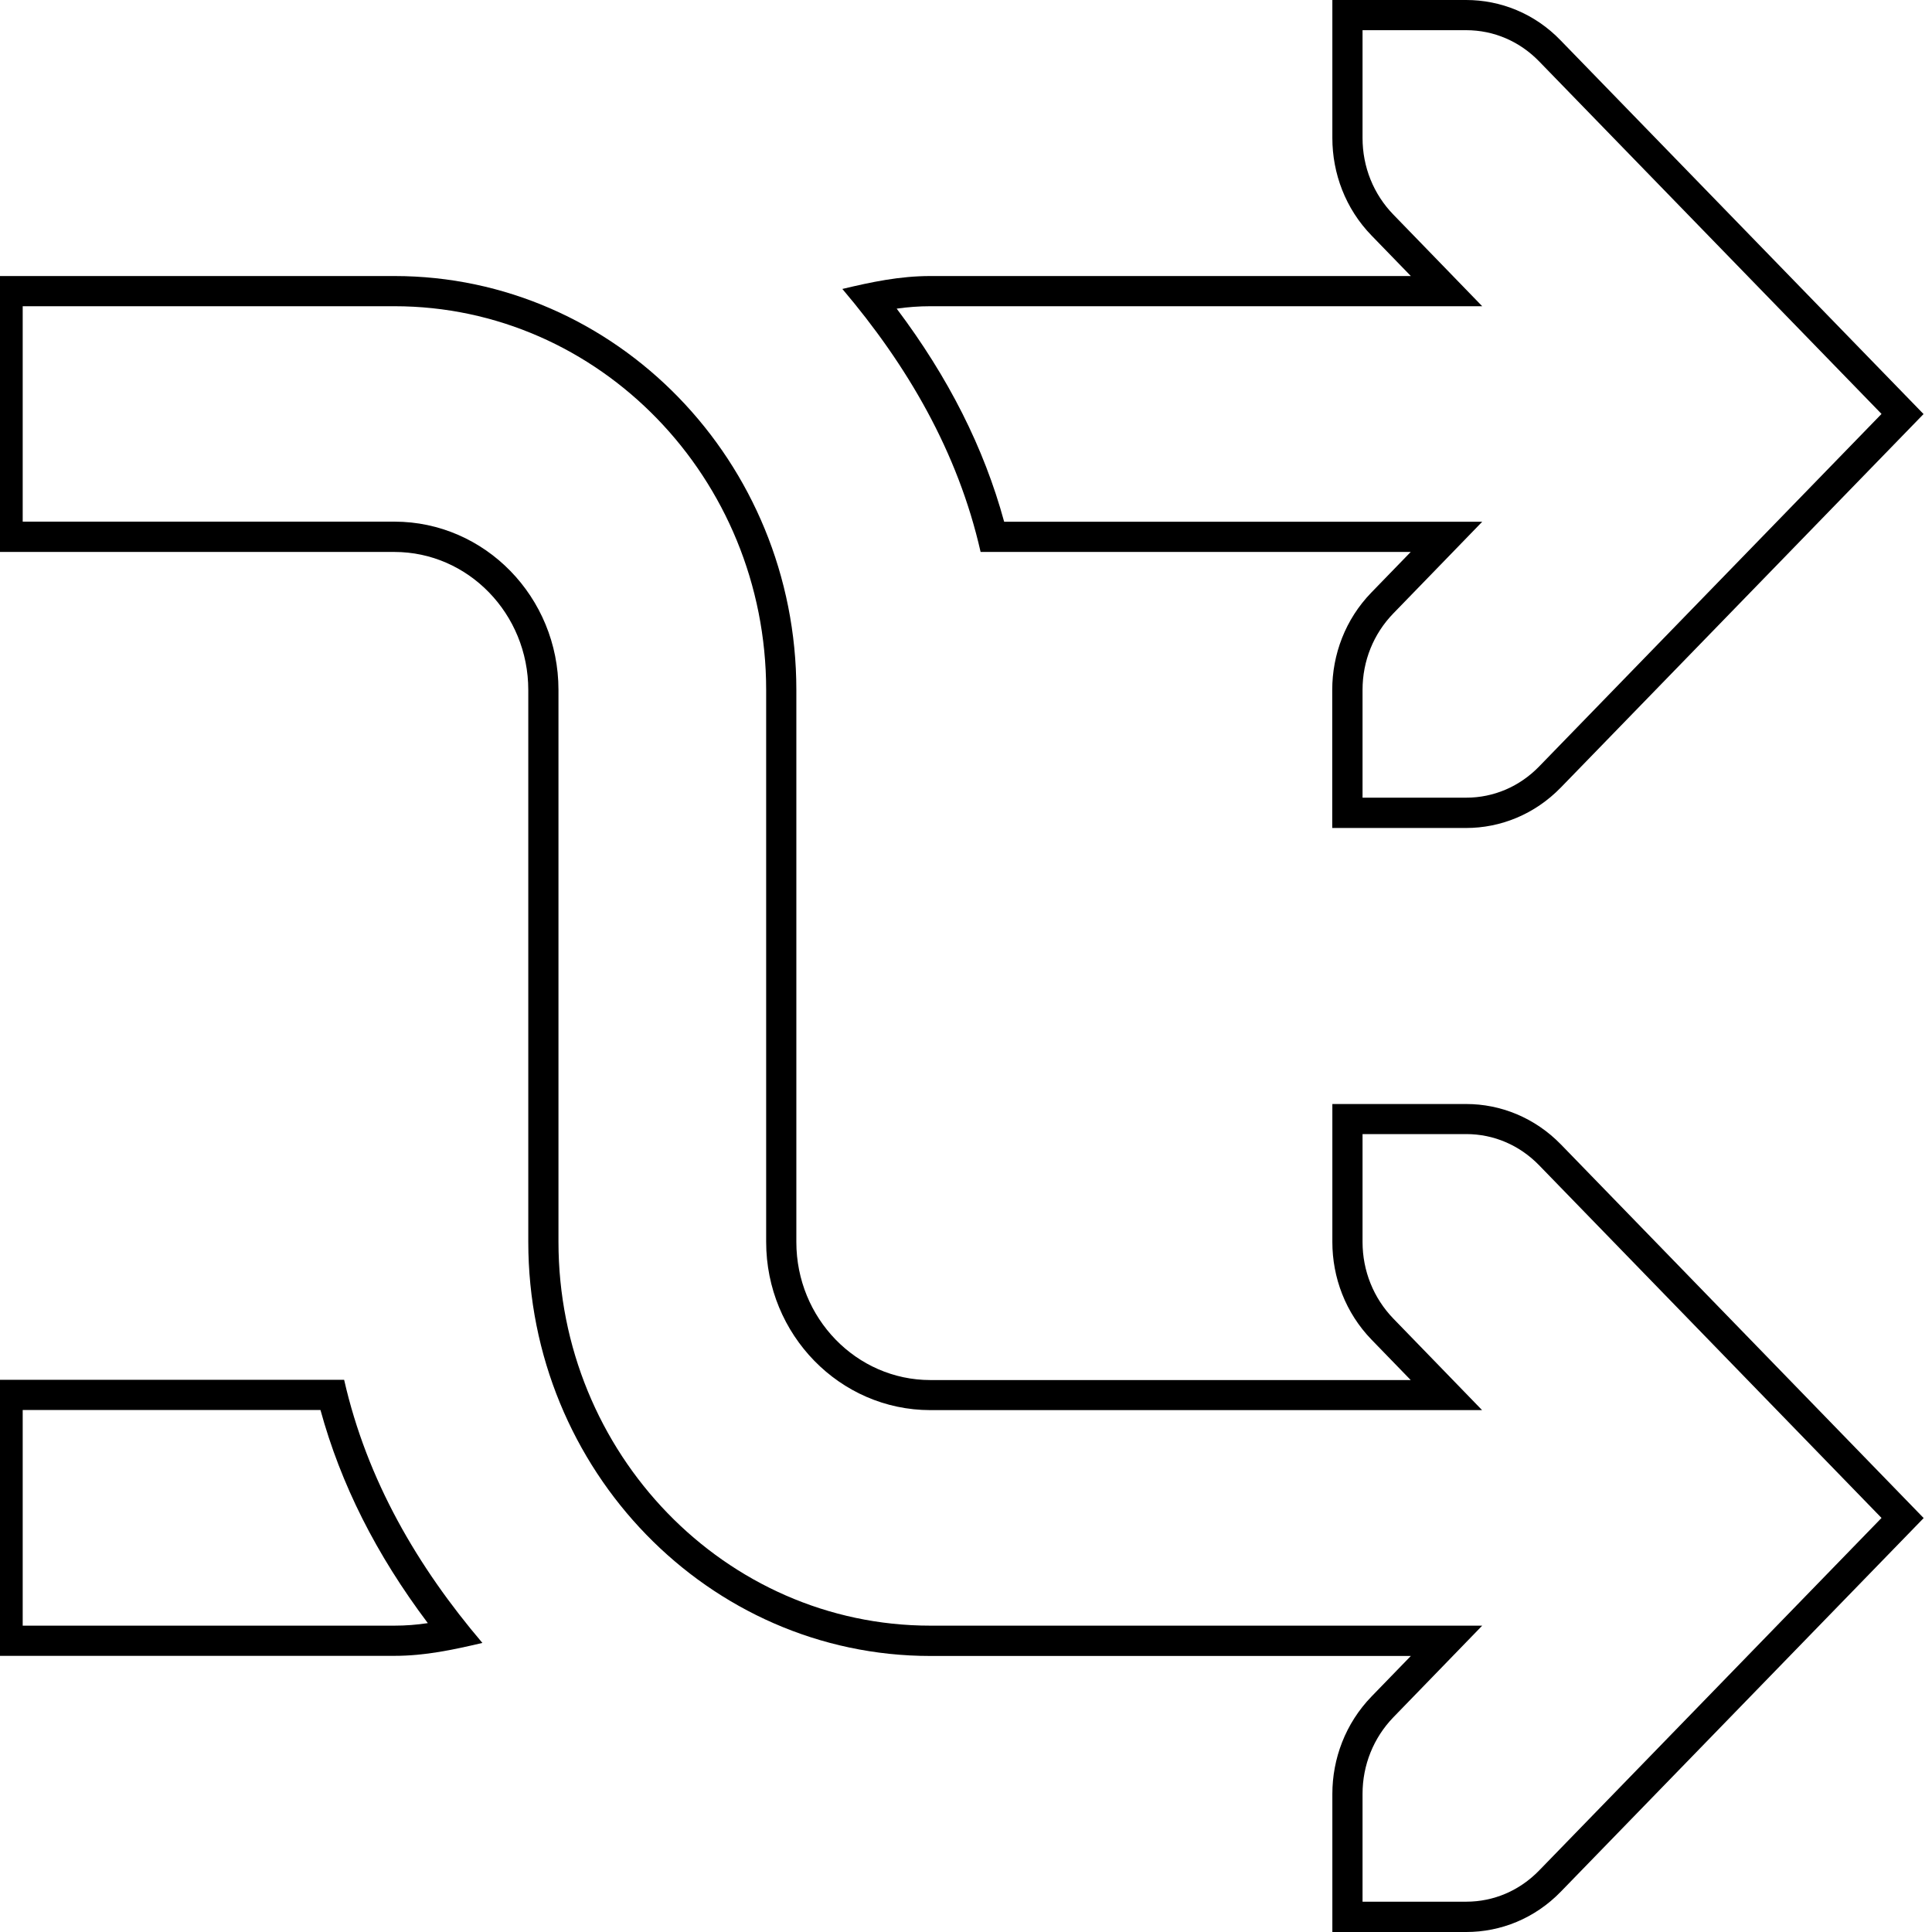 <?xml version="1.0" encoding="utf-8"?>
<!-- Generator: Adobe Illustrator 15.0.0, SVG Export Plug-In . SVG Version: 6.00 Build 0)  -->
<!DOCTYPE svg PUBLIC "-//W3C//DTD SVG 1.1//EN" "http://www.w3.org/Graphics/SVG/1.1/DTD/svg11.dtd">
<svg version="1.1" id="Layer_1" xmlns="http://www.w3.org/2000/svg" xmlns:xlink="http://www.w3.org/1999/xlink" x="0px" y="0px"
	 width="16px" height="16px" viewBox="0 0 16 16" enable-background="new 0 0 16 16" xml:space="preserve">
<path d="M3.266,2.536c1.698,0,3.079,1.425,3.079,3.178v4.571c0,0.768,0.61,1.393,1.36,1.393h3.978h0.591l-0.411-0.424l-0.324-0.334
	c-0.164-0.17-0.255-0.395-0.255-0.635V9.392h0.859c0.228,0,0.442,0.092,0.604,0.259l2.835,2.92l-2.835,2.919
	c-0.162,0.167-0.376,0.259-0.604,0.259h-0.859v-0.893c0-0.239,0.091-0.464,0.255-0.634l0.325-0.335l0.411-0.424h-0.591H7.705
	c-1.698,0-3.08-1.426-3.08-3.179V5.713c0-0.768-0.609-1.393-1.359-1.393H0.188V2.536H3.266 M3.266,2.286h-3.328v2.285h3.328
	c0.612,0,1.109,0.513,1.109,1.143v4.571c0,1.891,1.494,3.429,3.33,3.429h3.979l-0.325,0.335c-0.217,0.224-0.325,0.516-0.325,0.808
	v1.143h1.109c0.284,0,0.567-0.111,0.784-0.335l3.004-3.093l-3.004-3.094c-0.217-0.223-0.501-0.335-0.784-0.335h-1.109v1.143
	c0,0.293,0.108,0.585,0.325,0.809l0.324,0.334H7.705c-0.612,0-1.11-0.512-1.11-1.143V5.713C6.595,3.823,5.102,2.286,3.266,2.286
	L3.266,2.286z"/>
<g>
	<path d="M12.142,0.25c0.229,0,0.443,0.092,0.605,0.259l2.835,2.919l-2.835,2.919c-0.162,0.167-0.377,0.259-0.604,0.259h-0.859
		V5.713c0-0.24,0.091-0.464,0.255-0.633l0.325-0.335l0.411-0.424h-0.591H8.316c-0.167-0.612-0.46-1.193-0.89-1.765
		C7.518,2.543,7.61,2.536,7.705,2.536h3.979h0.591l-0.411-0.424l-0.325-0.335c-0.164-0.169-0.255-0.394-0.255-0.634V0.25H12.142
		 M12.142,0h-1.108v1.143c0,0.292,0.108,0.585,0.325,0.808l0.325,0.335H7.705c-0.256,0-0.49,0.05-0.729,0.107
		C7.51,3.022,7.932,3.738,8.121,4.571h3.562l-0.325,0.335c-0.217,0.223-0.325,0.515-0.325,0.808v1.143h1.109
		c0.284,0,0.567-0.112,0.784-0.335l3.004-3.093l-3.004-3.093C12.71,0.111,12.426,0,12.142,0L12.142,0z"/>
	<path d="M2.654,11.677c0.168,0.613,0.46,1.195,0.889,1.765c-0.092,0.014-0.184,0.021-0.277,0.021H0.188v-1.786H2.654 M2.85,11.427
		h-2.912v2.286h3.328c0.256,0,0.49-0.051,0.729-0.107C3.46,12.977,3.039,12.26,2.85,11.427L2.85,11.427z"/>
</g>
</svg>
